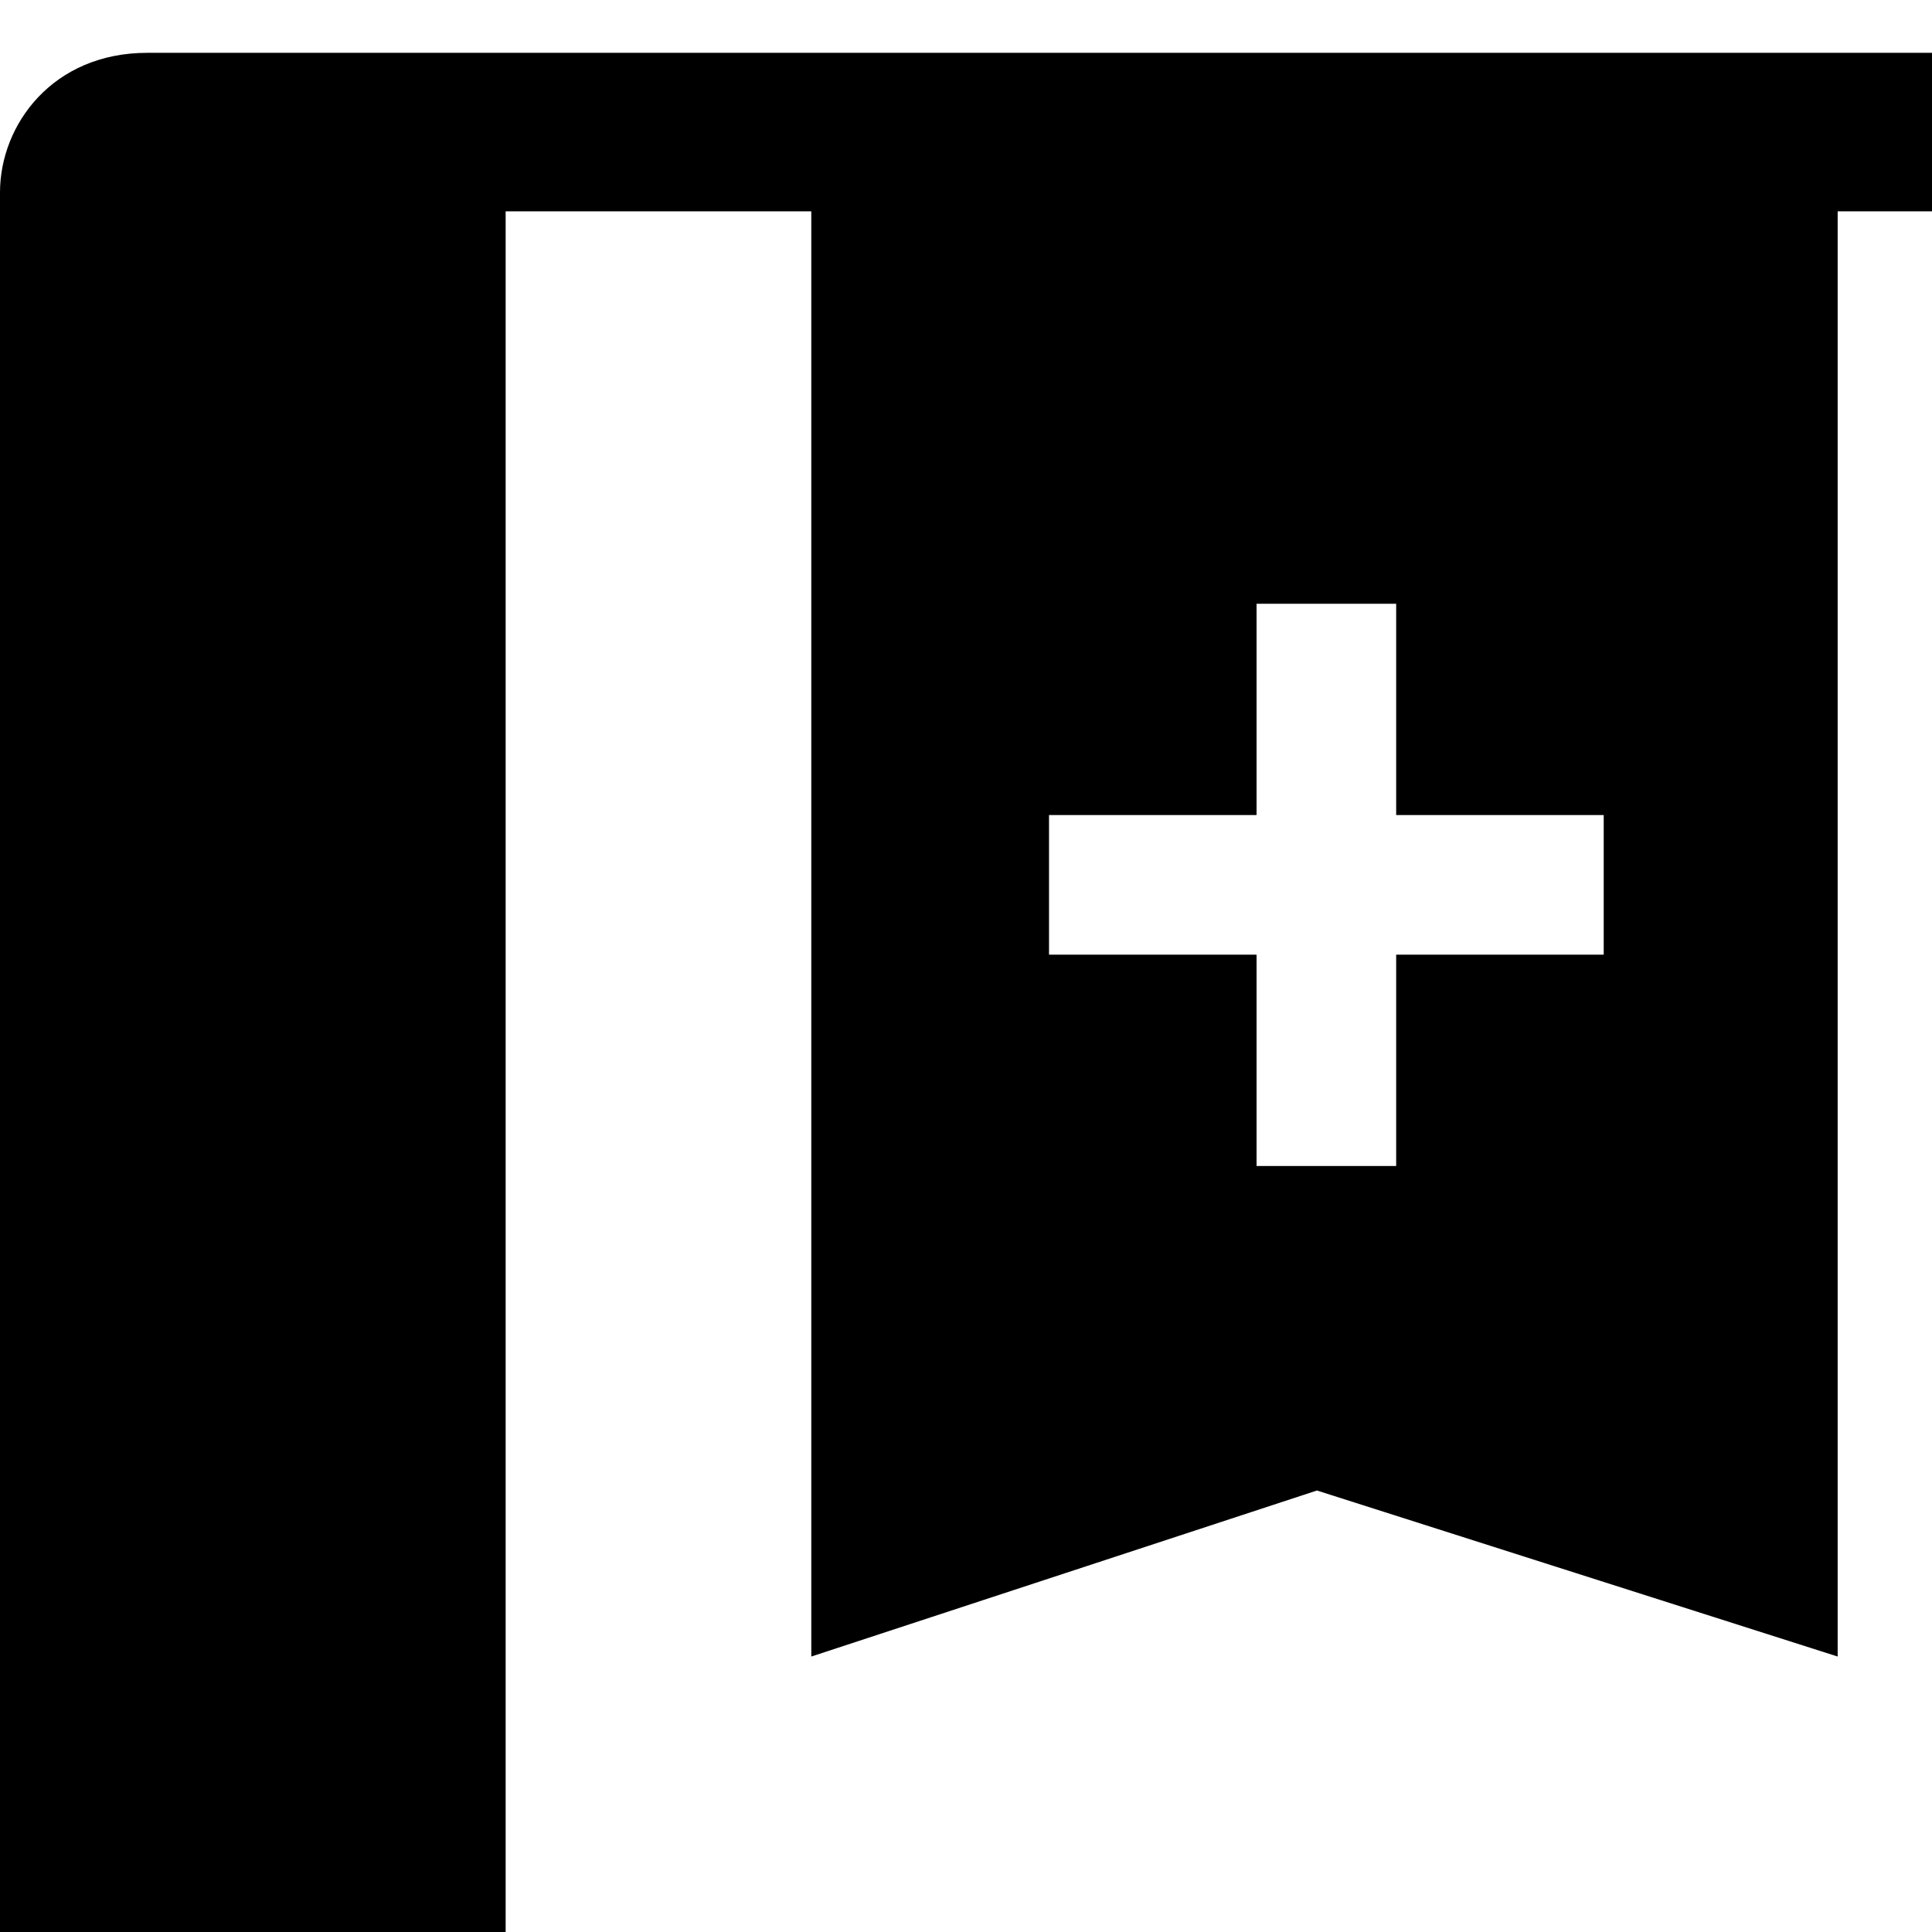 <svg xmlns="http://www.w3.org/2000/svg" version="1.1" viewBox="0 0 512 512" fill="currentColor"><path fill="currentColor" d="M39 14h495c40 0 71 34 71 75v506c0 50-31 85-77 85H43c-31 0-43-24-43-38V51c0-18 14-37 39-37m95 624h394c22 0 35-16 35-43V89c0-15-12-33-29-33h-47v383l-138-44l-134 44V56h-81zm144-422v37h55v56h37v-56h55v-37h-55v-56h-37v56z"/></svg>